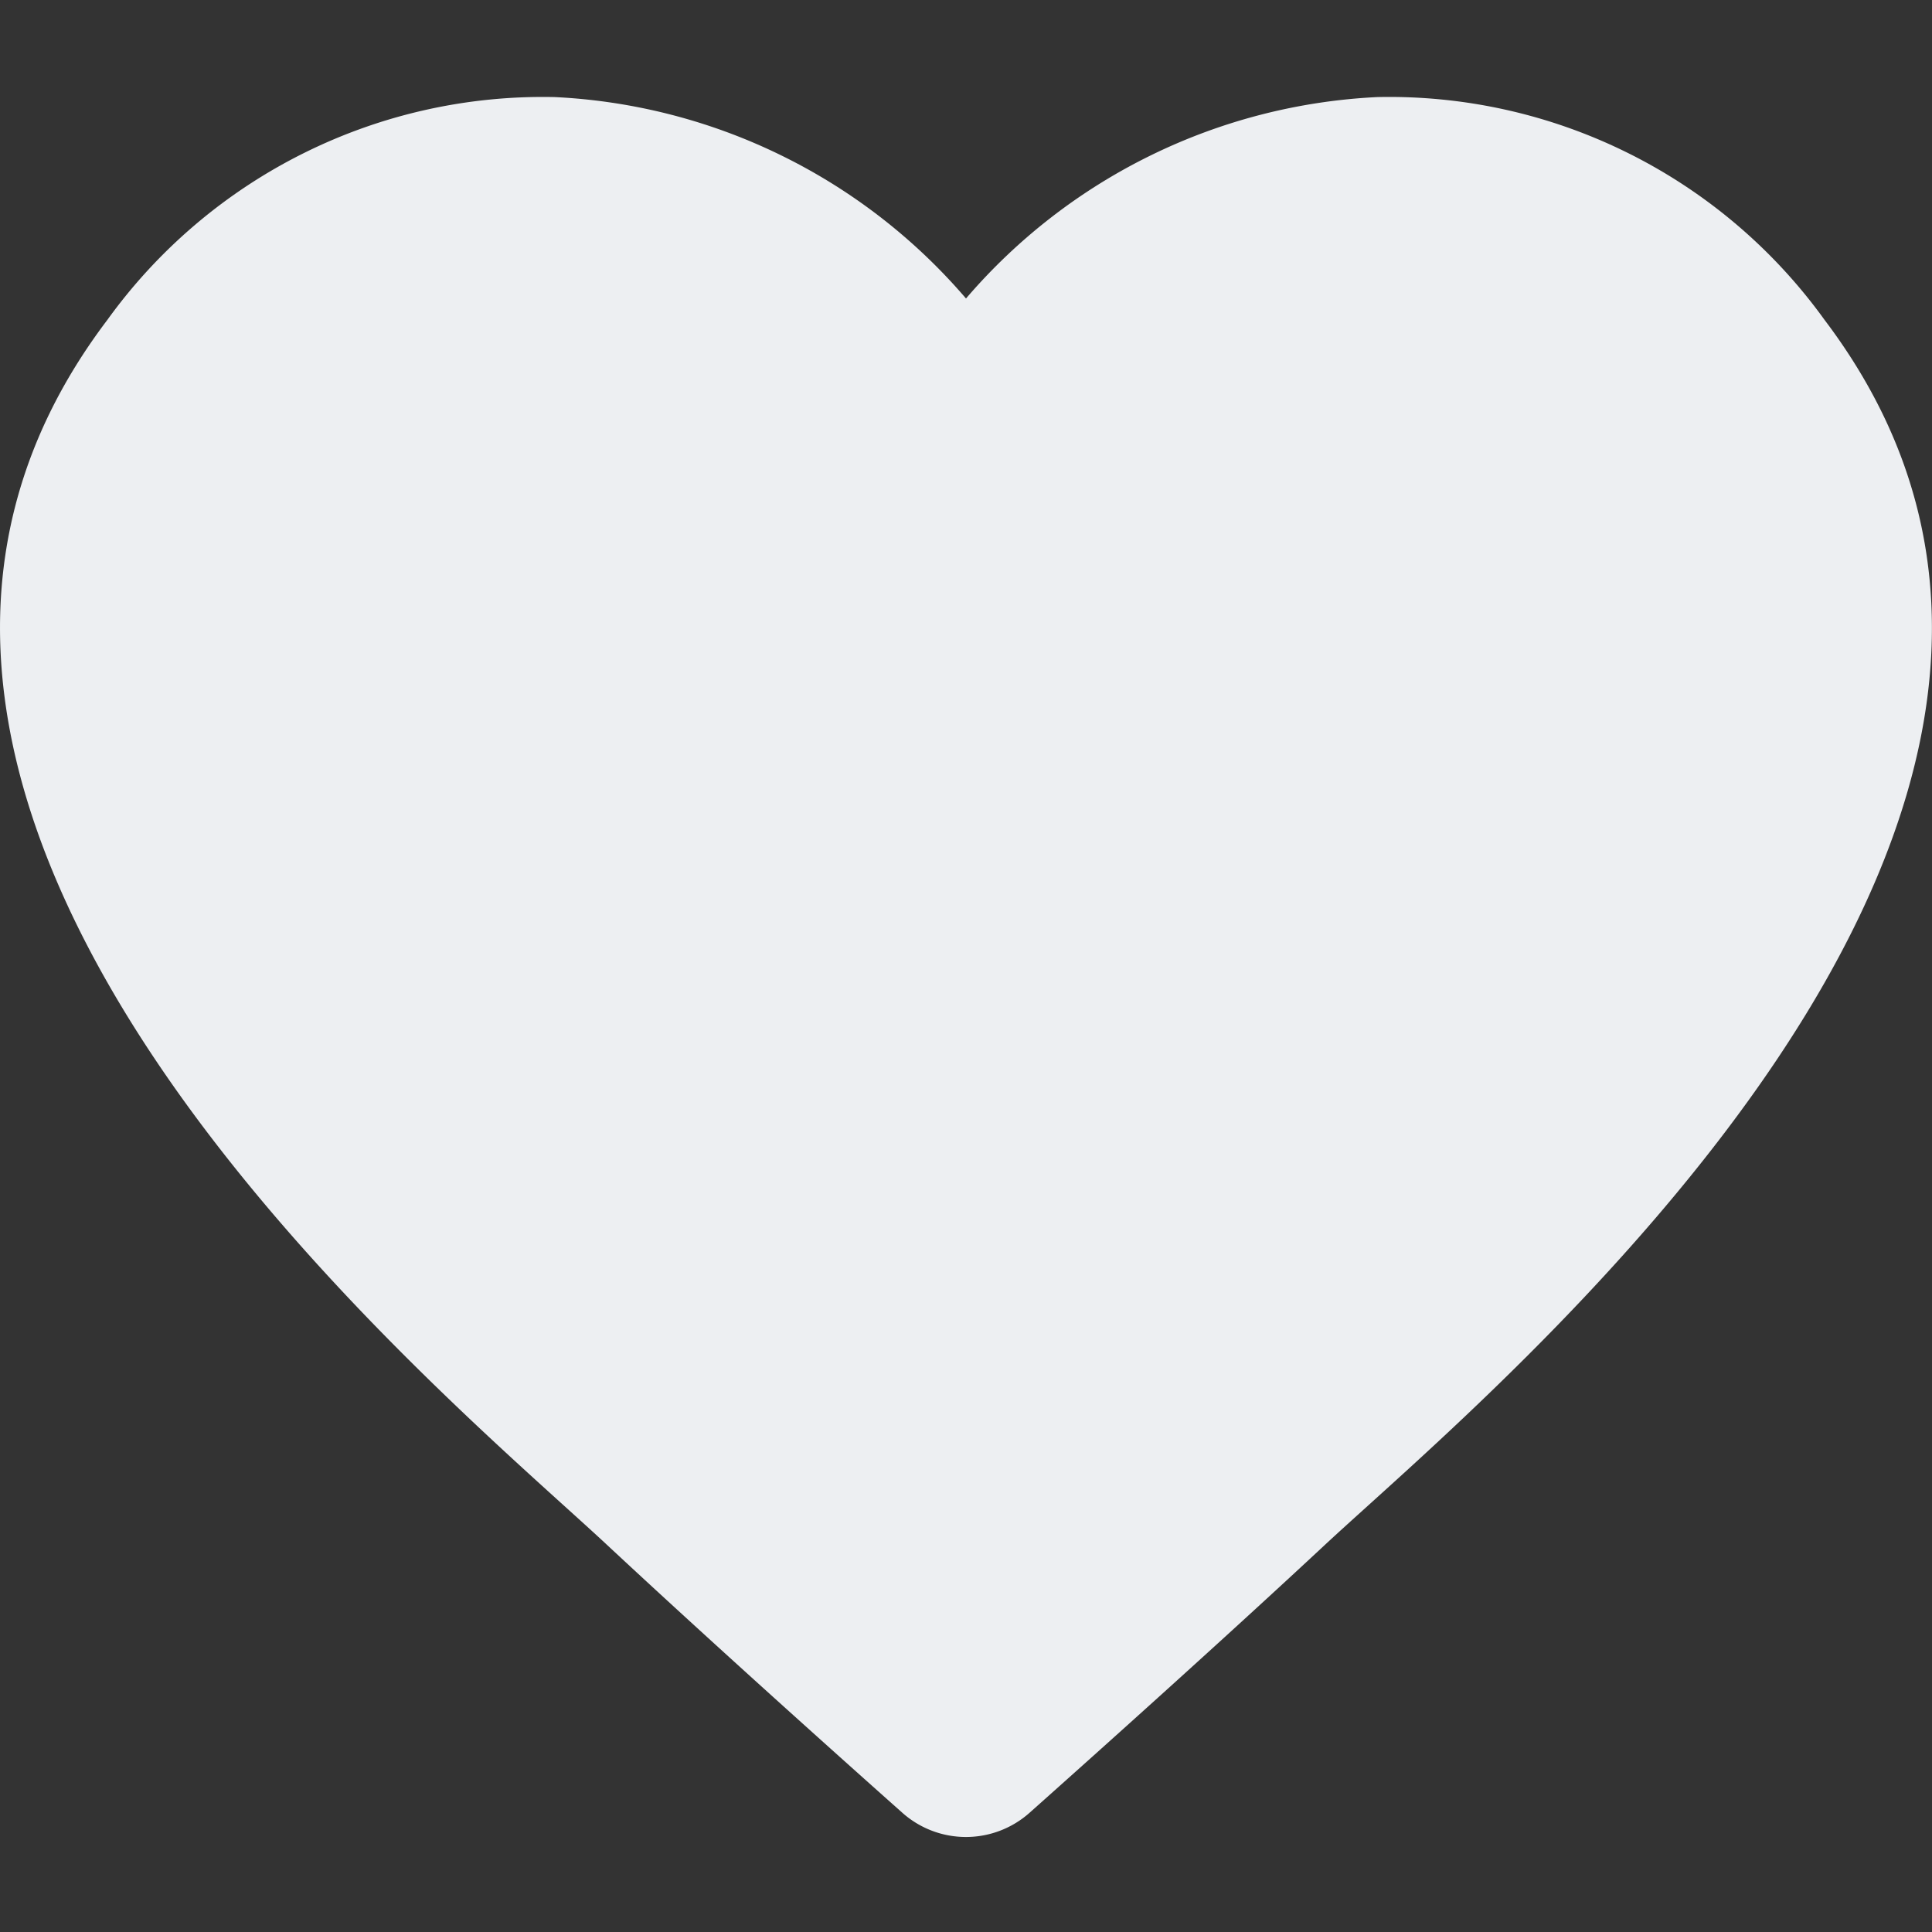 <svg id="Component_74_2" data-name="Component 74 – 2" xmlns="http://www.w3.org/2000/svg" width="20" height="20" viewBox="0 0 20 20">
  <rect x="0" y="0" width="20" height="20" fill="#333333" stroke="none"/>
  <rect id="Rectangle_16594" data-name="Rectangle 16594" width="20" height="20" fill="#fff" opacity="0"/>
  <path id="icons8_favorite" d="M16.256,3.005A5.986,5.986,0,0,0,12,5.09,5.986,5.986,0,0,0,7.744,3.005,5.557,5.557,0,0,0,3.111,5.312c-3.862,5.1,3.45,11.075,5.17,12.678,1.029.959,2.3,2.1,3.057,2.773a.99.99,0,0,0,1.323,0c.758-.675,2.028-1.814,3.057-2.773,1.72-1.6,9.033-7.574,5.17-12.678A5.554,5.554,0,0,0,16.256,3.005Z" transform="translate(-2 -2)" fill="#edeff2"/>
</svg>
